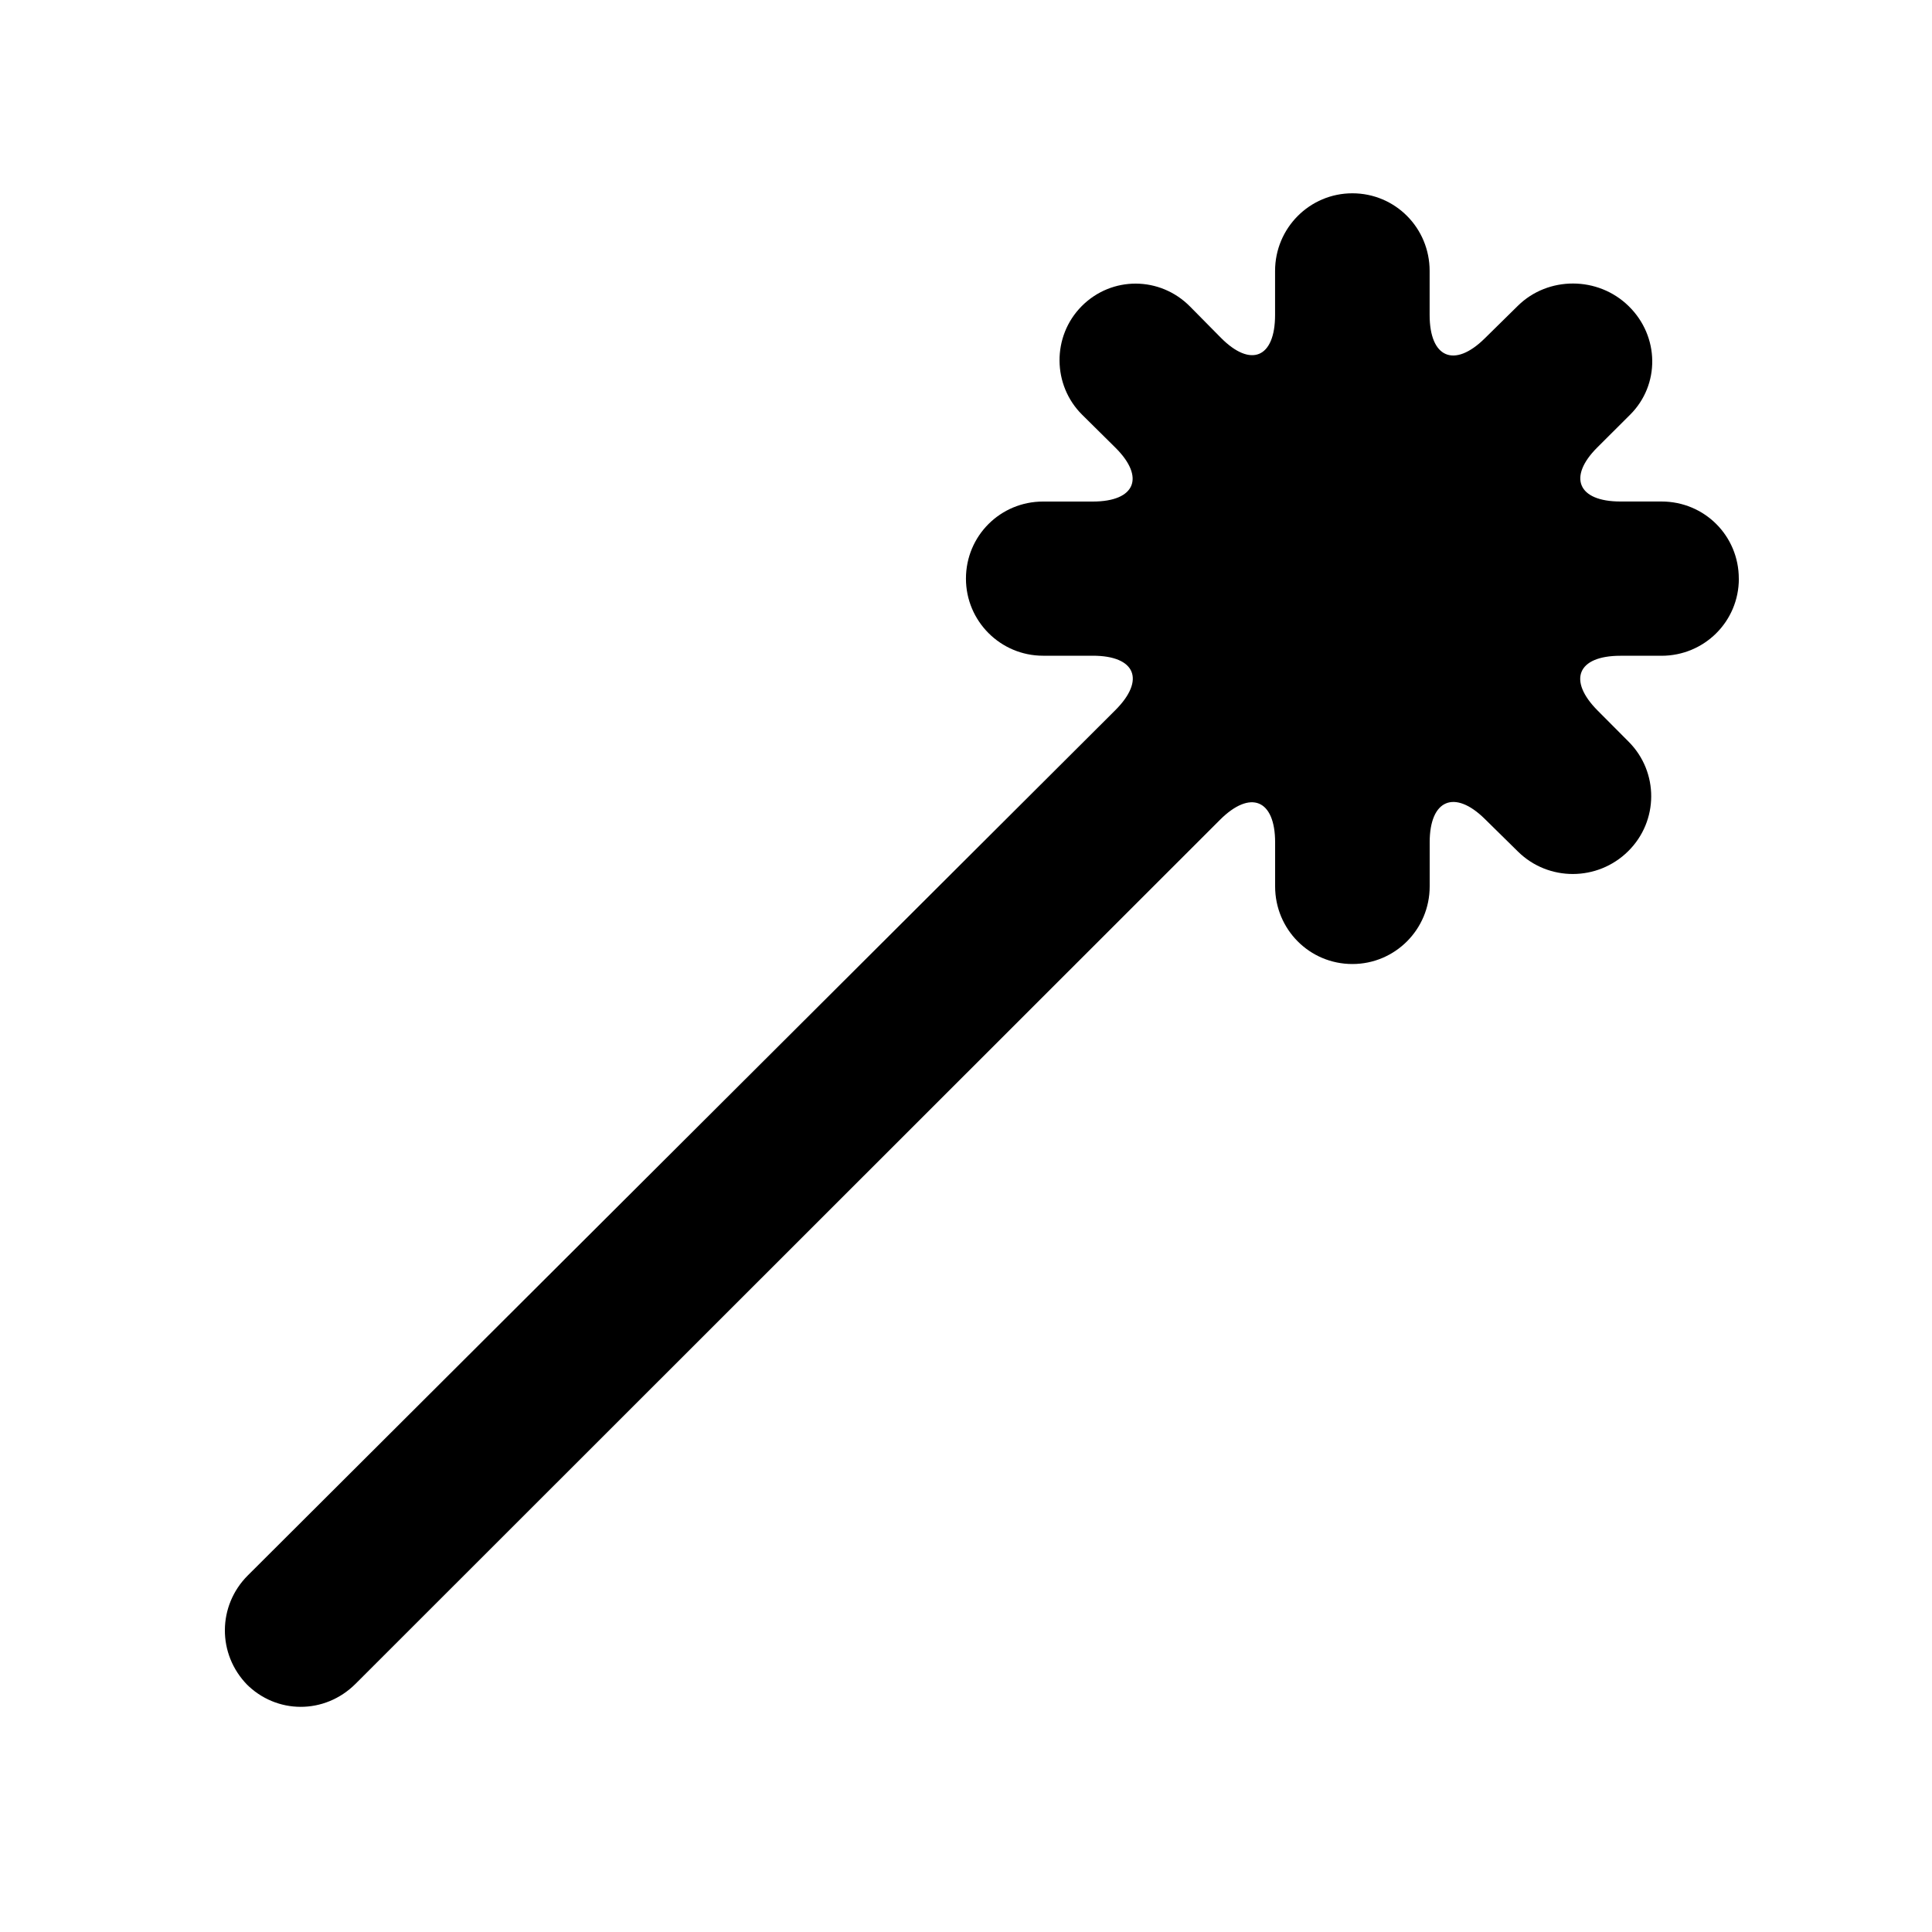 <!-- Generated by IcoMoon.io -->
<svg version="1.1" xmlns="http://www.w3.org/2000/svg" width="40" height="40" viewBox="0 0 40 40">
<title>mp-wand_round-</title>
<path d="M36 11.979c0-0.881-0.706-1.596-1.602-1.596h-0.849c-0.885 0-1.092-0.508-0.479-1.119l0.68-0.678c0.62-0.618 0.611-1.621-0.030-2.248v0c-0.637-0.624-1.67-0.621-2.292-0.009l-0.69 0.679c-0.629 0.619-1.139 0.401-1.139-0.487v-0.912c0-0.888-0.71-1.607-1.6-1.607v0c-0.884 0-1.6 0.719-1.6 1.607v0.912c0 0.888-0.502 1.099-1.123 0.471l-0.637-0.645c-0.62-0.628-1.62-0.636-2.244-0.008v0c-0.619 0.624-0.607 1.637 0.010 2.248l0.685 0.678c0.625 0.618 0.415 1.119-0.465 1.119h-1.030c-0.882 0-1.596 0.708-1.596 1.596v0c0 0.881 0.716 1.596 1.596 1.596h1.030c0.882 0 1.096 0.499 0.466 1.128l-17.961 17.914c-0.624 0.623-0.638 1.628-0.007 2.269l-0.026-0.026c0.62 0.63 1.622 0.643 2.266-0.001l17.894-17.885c0.631-0.631 1.143-0.423 1.143 0.465v0.912c0 0.888 0.71 1.607 1.6 1.607v0c0.884 0 1.6-0.719 1.6-1.607v-0.912c0-0.888 0.517-1.099 1.139-0.487l0.69 0.679c0.629 0.619 1.646 0.619 2.281-0.009v0c0.631-0.624 0.636-1.637 0.011-2.265l-0.642-0.645c-0.625-0.627-0.425-1.136 0.471-1.136h0.849c0.885 0 1.602-0.708 1.602-1.596v0z"></path>
</svg>
